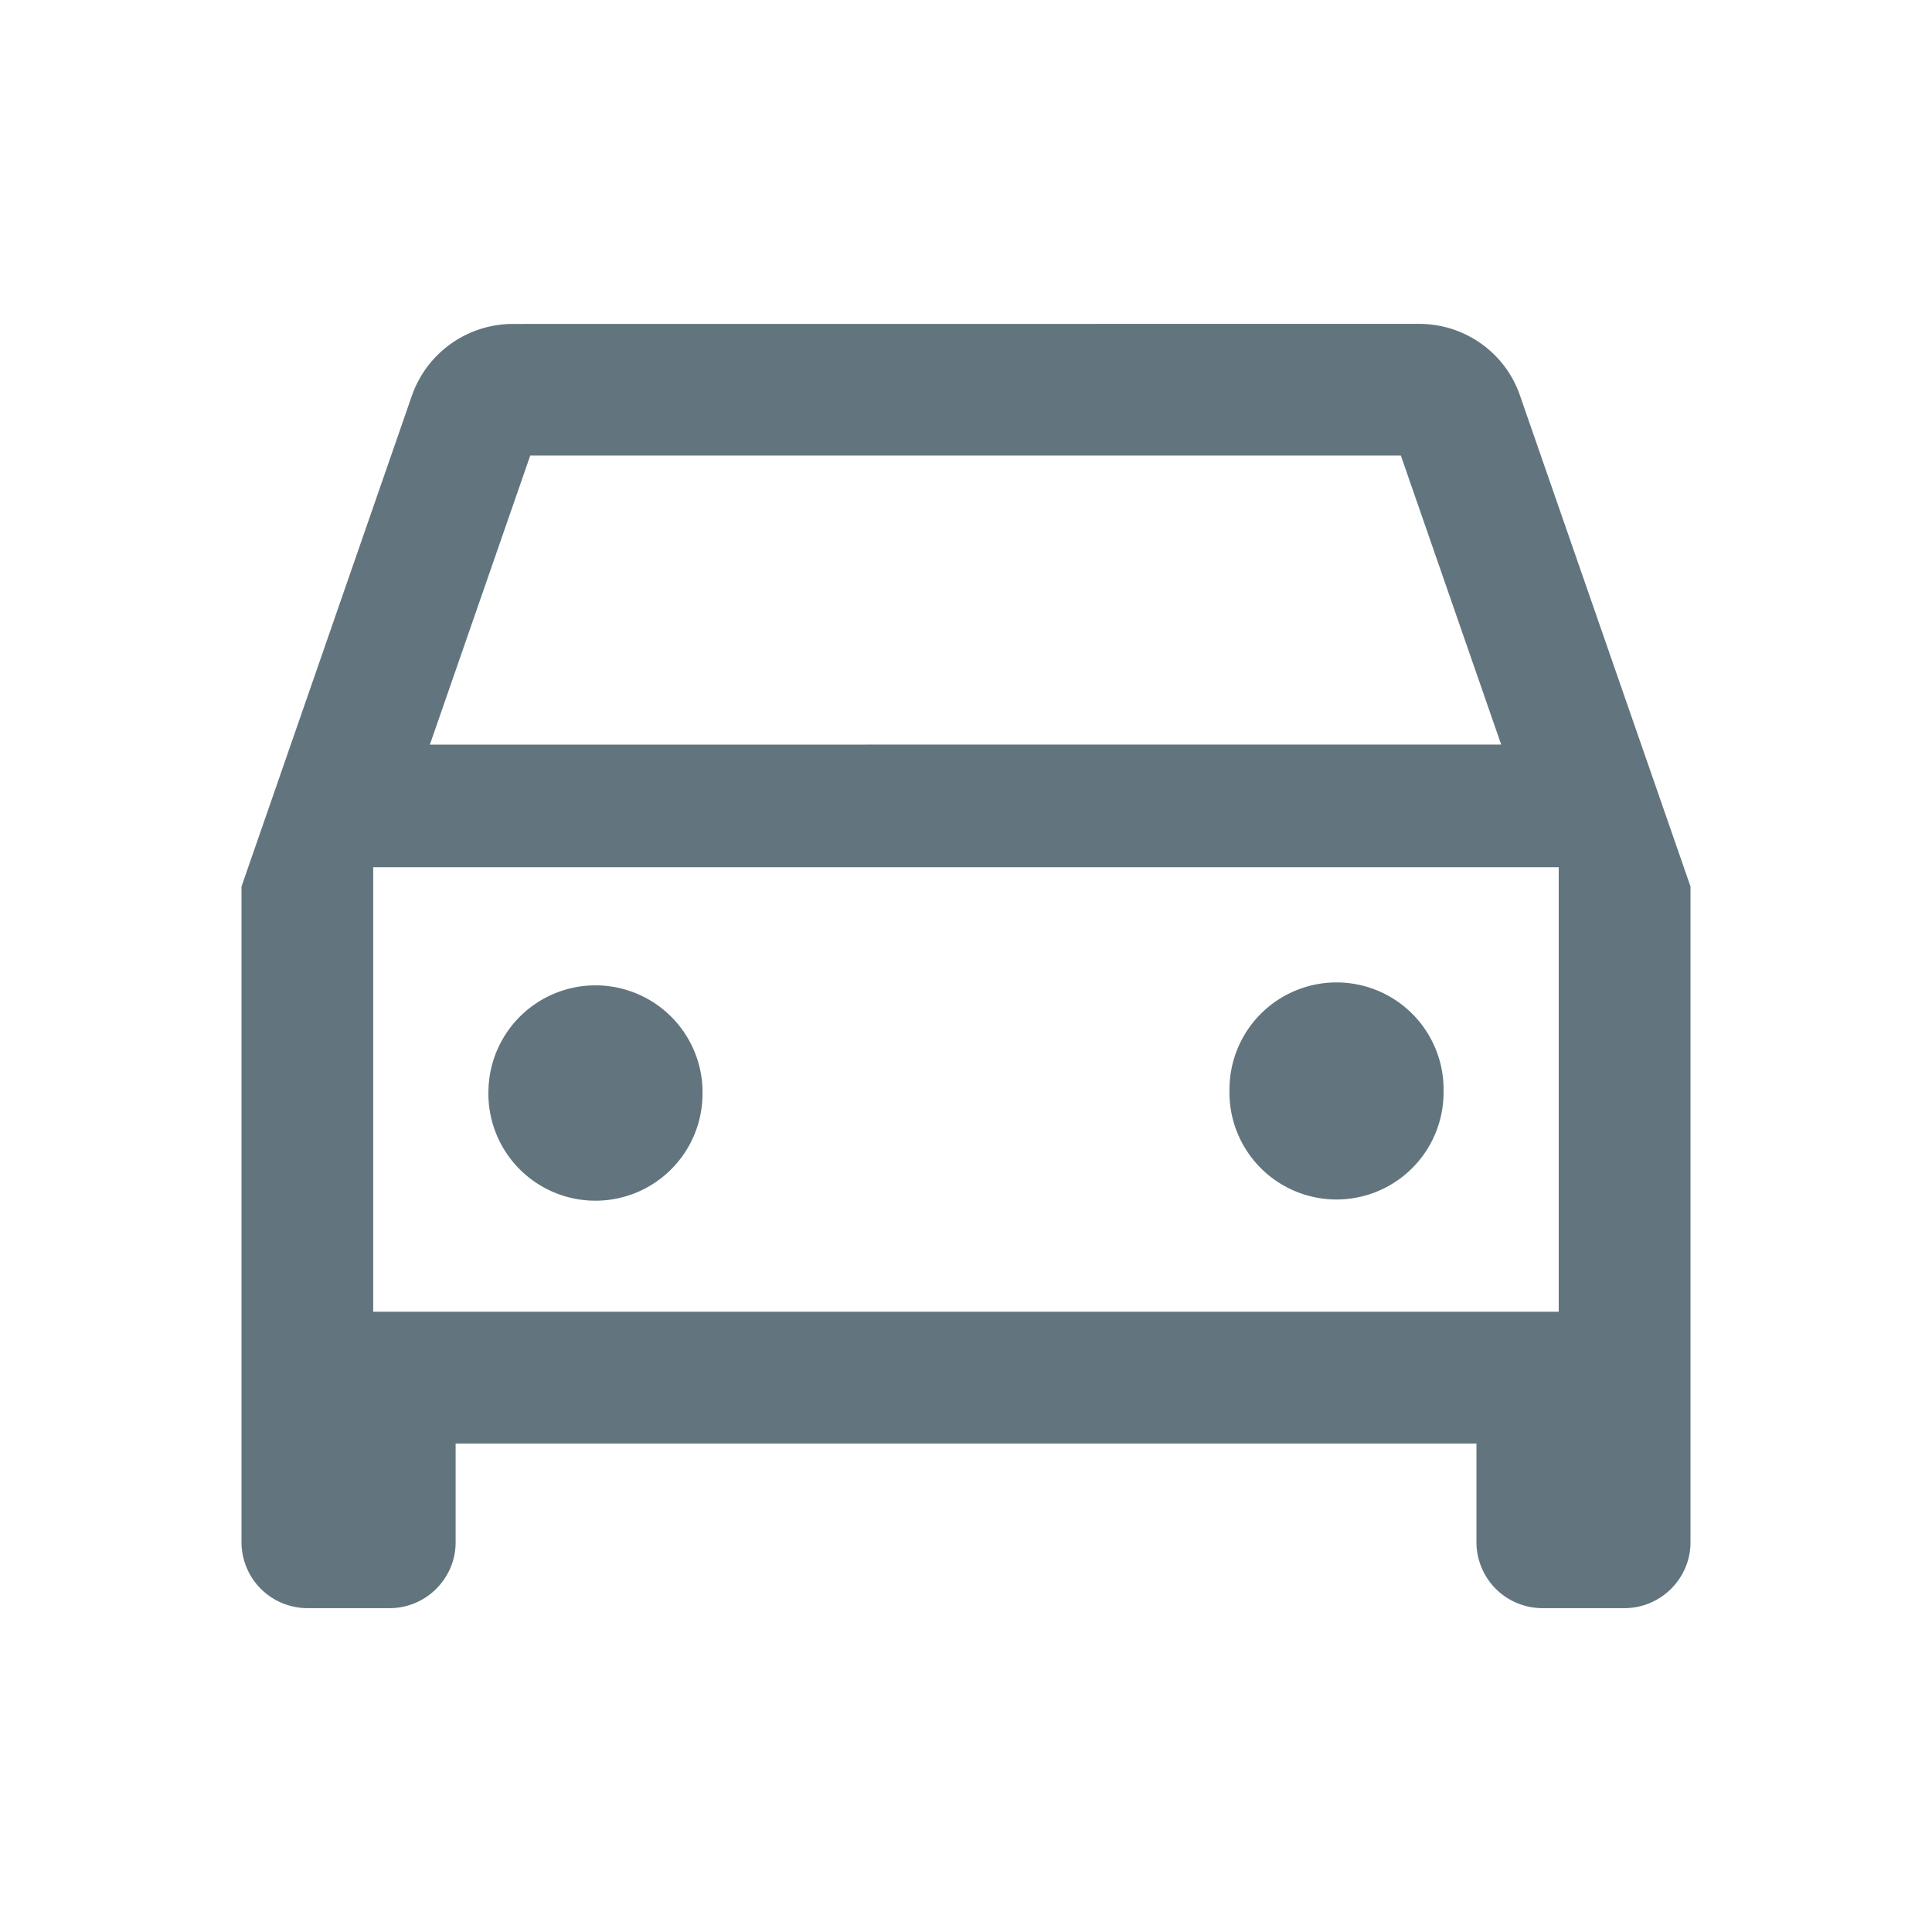 <svg xmlns="http://www.w3.org/2000/svg" fill="none" viewBox="0 0 24 24"><path fill="#62757E" fill-rule="evenodd" d="M17.625 4.023c.586 0 1.081.372 1.258.894L21 11.012v8.147c0 .45-.37.818-.819.818H19.16a.82.82 0 0 1-.819-.818v-1.227H5.66v1.227c0 .45-.369.818-.819.818H3.818A.82.82 0 0 1 3 19.16v-8.147L5.115 4.92a1.33 1.33 0 0 1 1.26-.896zm1.023 5.226-1.246-3.59H6.587L5.34 9.25zM4.636 10.773v5.522h14.727v-5.522zm4.09 2.761a1.33 1.33 0 1 1-2.658 0 1.33 1.33 0 0 1 2.659 0m9.205 0a1.33 1.33 0 1 1-2.659 0 1.33 1.33 0 0 1 2.66 0" clip-rule="evenodd"/></svg>